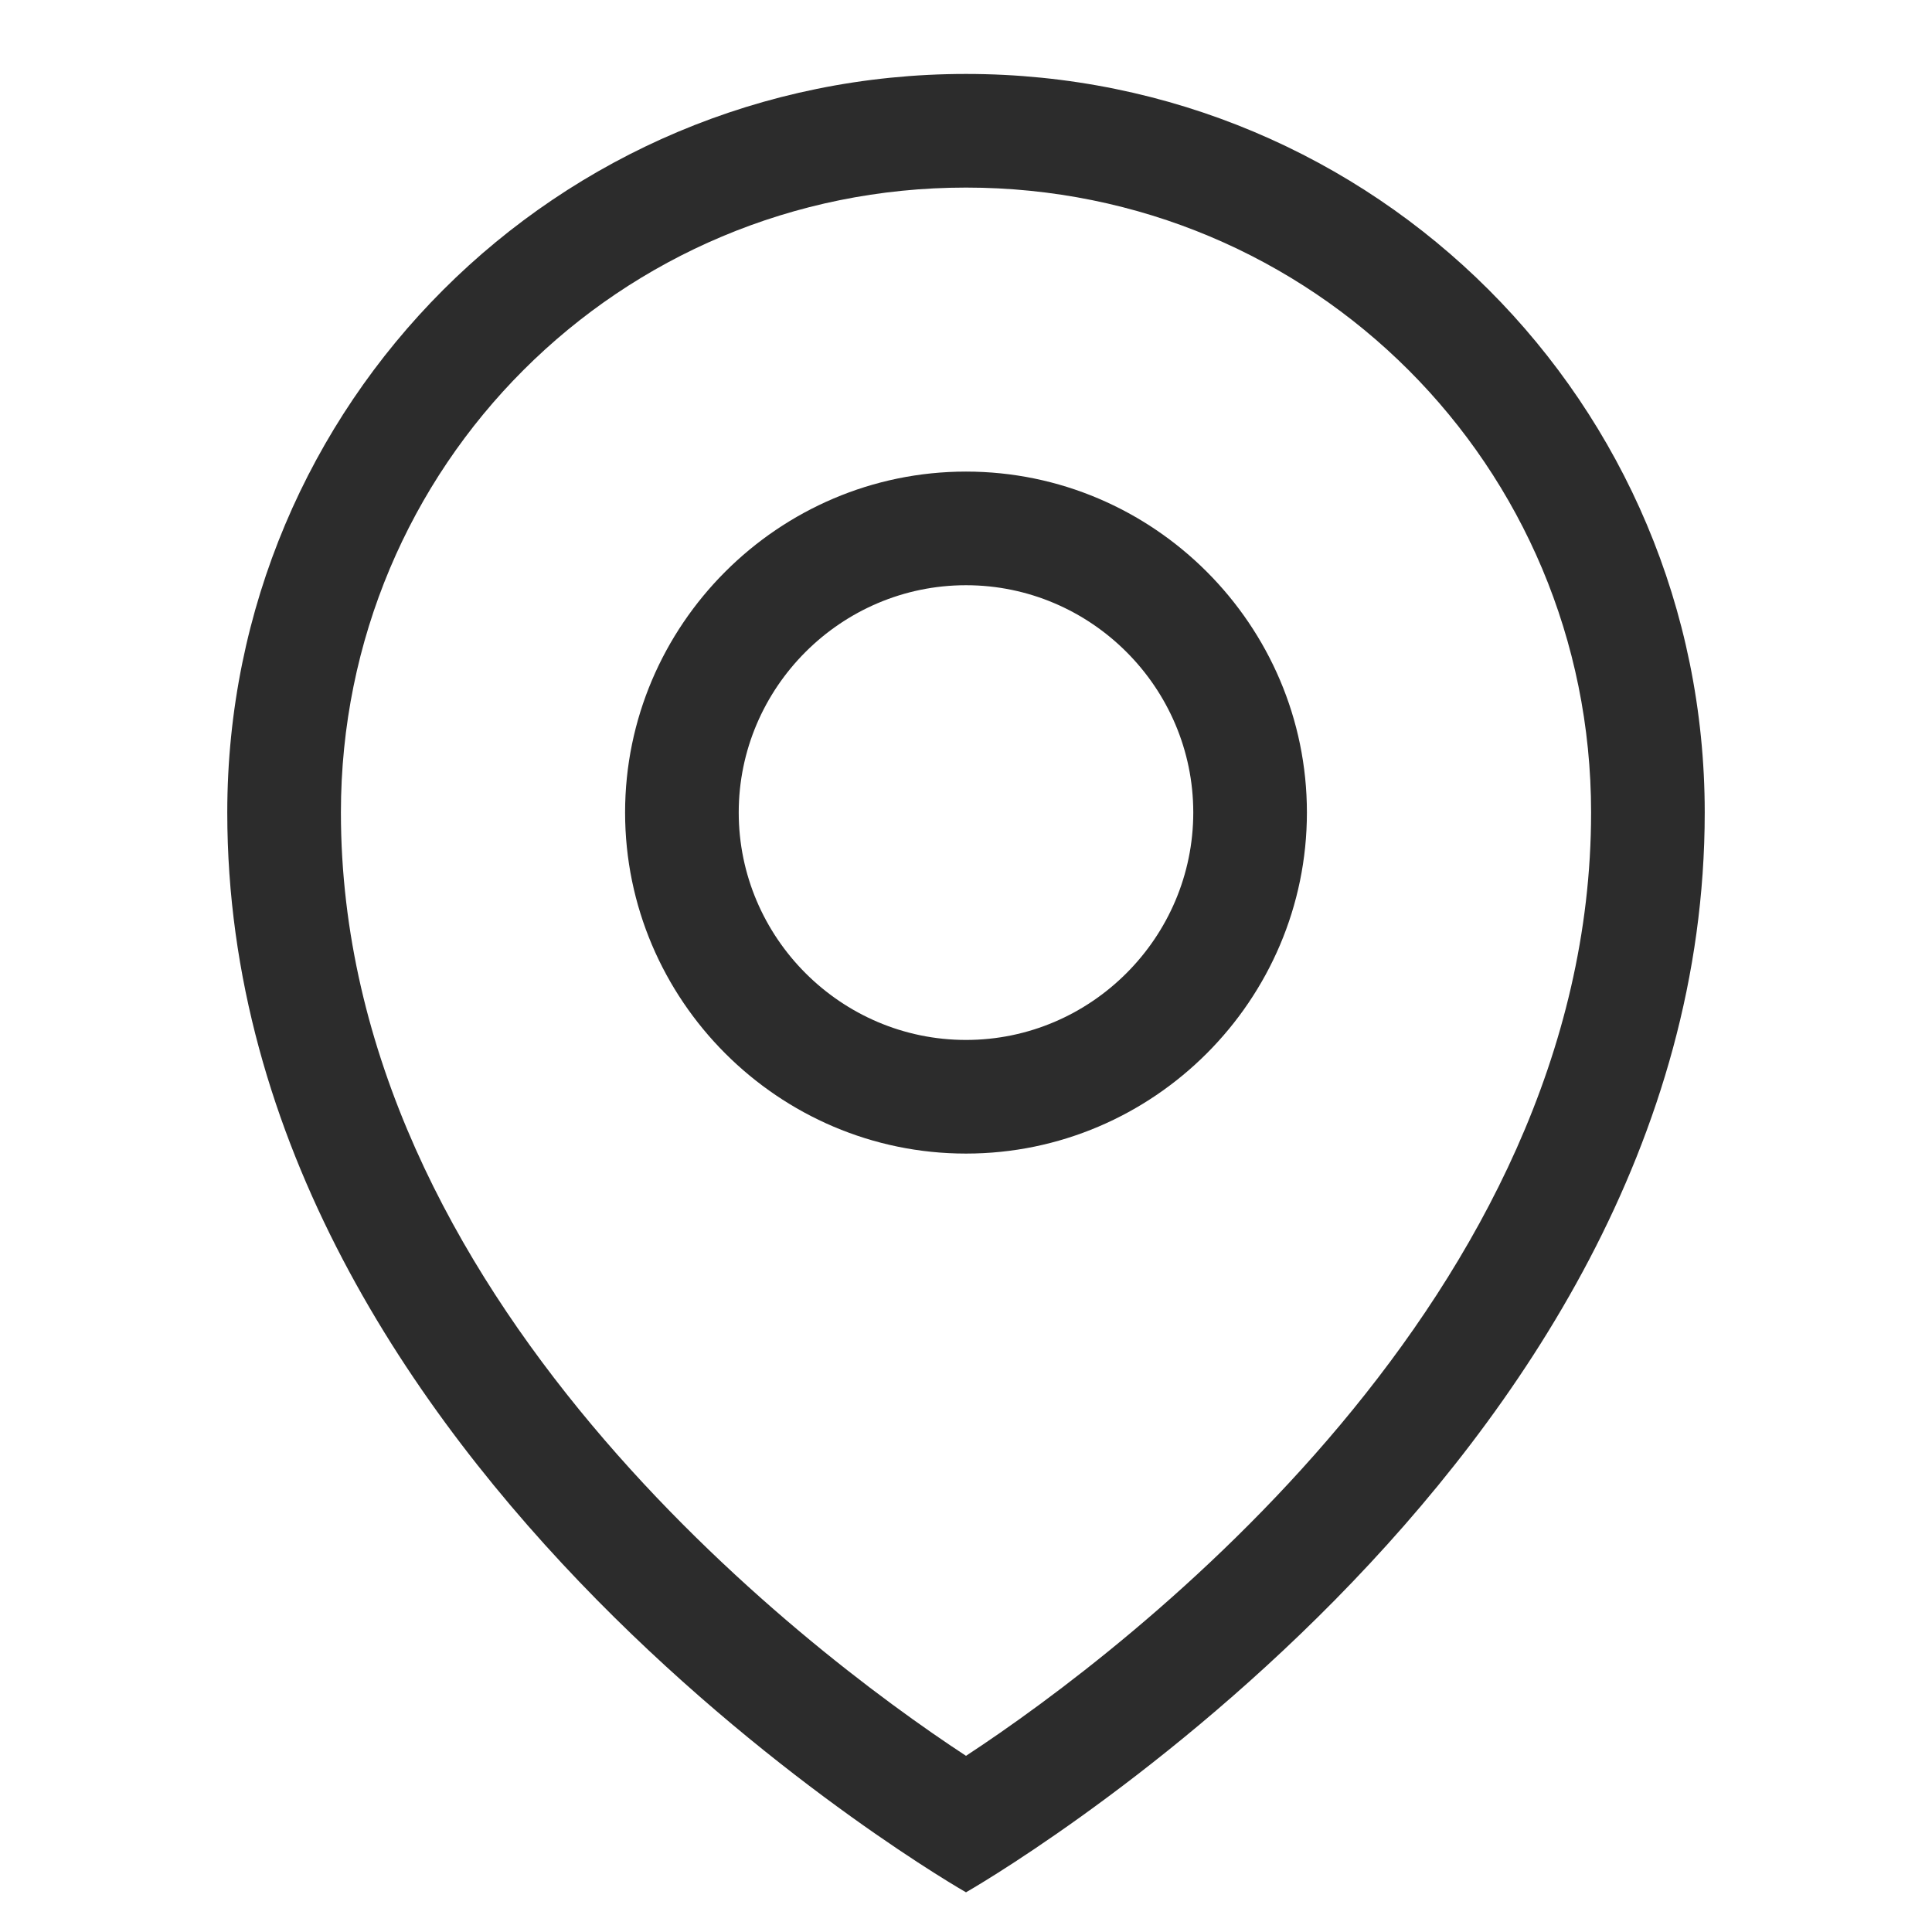 <?xml version="1.0" encoding="UTF-8"?>
<svg width="11px" height="11px" viewBox="0 0 11 11" version="1.1" xmlns="http://www.w3.org/2000/svg" xmlns:xlink="http://www.w3.org/1999/xlink">
    <title>地图</title>
    <g id="米雪冰城" stroke="none" stroke-width="1" fill="none" fill-rule="evenodd">
        <g id="门店菜单" transform="translate(-16, -114)" fill-rule="nonzero">
            <g id="地图" transform="translate(16, 114)">
                <rect id="矩形" fill="#000000" opacity="0" x="0" y="0" width="11" height="11"></rect>
                <path d="M5.5,2.685 C4.432,2.685 3.559,3.559 3.559,4.626 C3.559,5.694 4.432,6.568 5.5,6.568 C6.568,6.568 7.441,5.694 7.441,4.626 C7.441,3.559 6.568,2.685 5.5,2.685 Z M5.5,5.921 C4.788,5.921 4.206,5.338 4.206,4.626 C4.206,3.915 4.788,3.332 5.5,3.332 C6.212,3.332 6.794,3.915 6.794,4.626 C6.794,5.338 6.212,5.921 5.5,5.921 Z" id="形状" fill="#2C2C2C"></path>
                <path d="M5.5,0.421 C3.171,0.421 1.294,2.297 1.294,4.626 C1.294,8.379 5.5,10.774 5.5,10.774 C5.5,10.774 9.706,8.379 9.706,4.626 C9.706,2.297 7.829,0.421 5.5,0.421 Z M5.5,9.997 C4.562,9.382 1.941,7.376 1.941,4.626 C1.941,2.653 3.526,1.068 5.5,1.068 C7.474,1.068 9.059,2.653 9.059,4.626 C9.059,7.376 6.438,9.382 5.5,9.997 Z" id="形状" fill="#2C2C2C"></path>
            </g>
        </g>
    </g>
</svg>